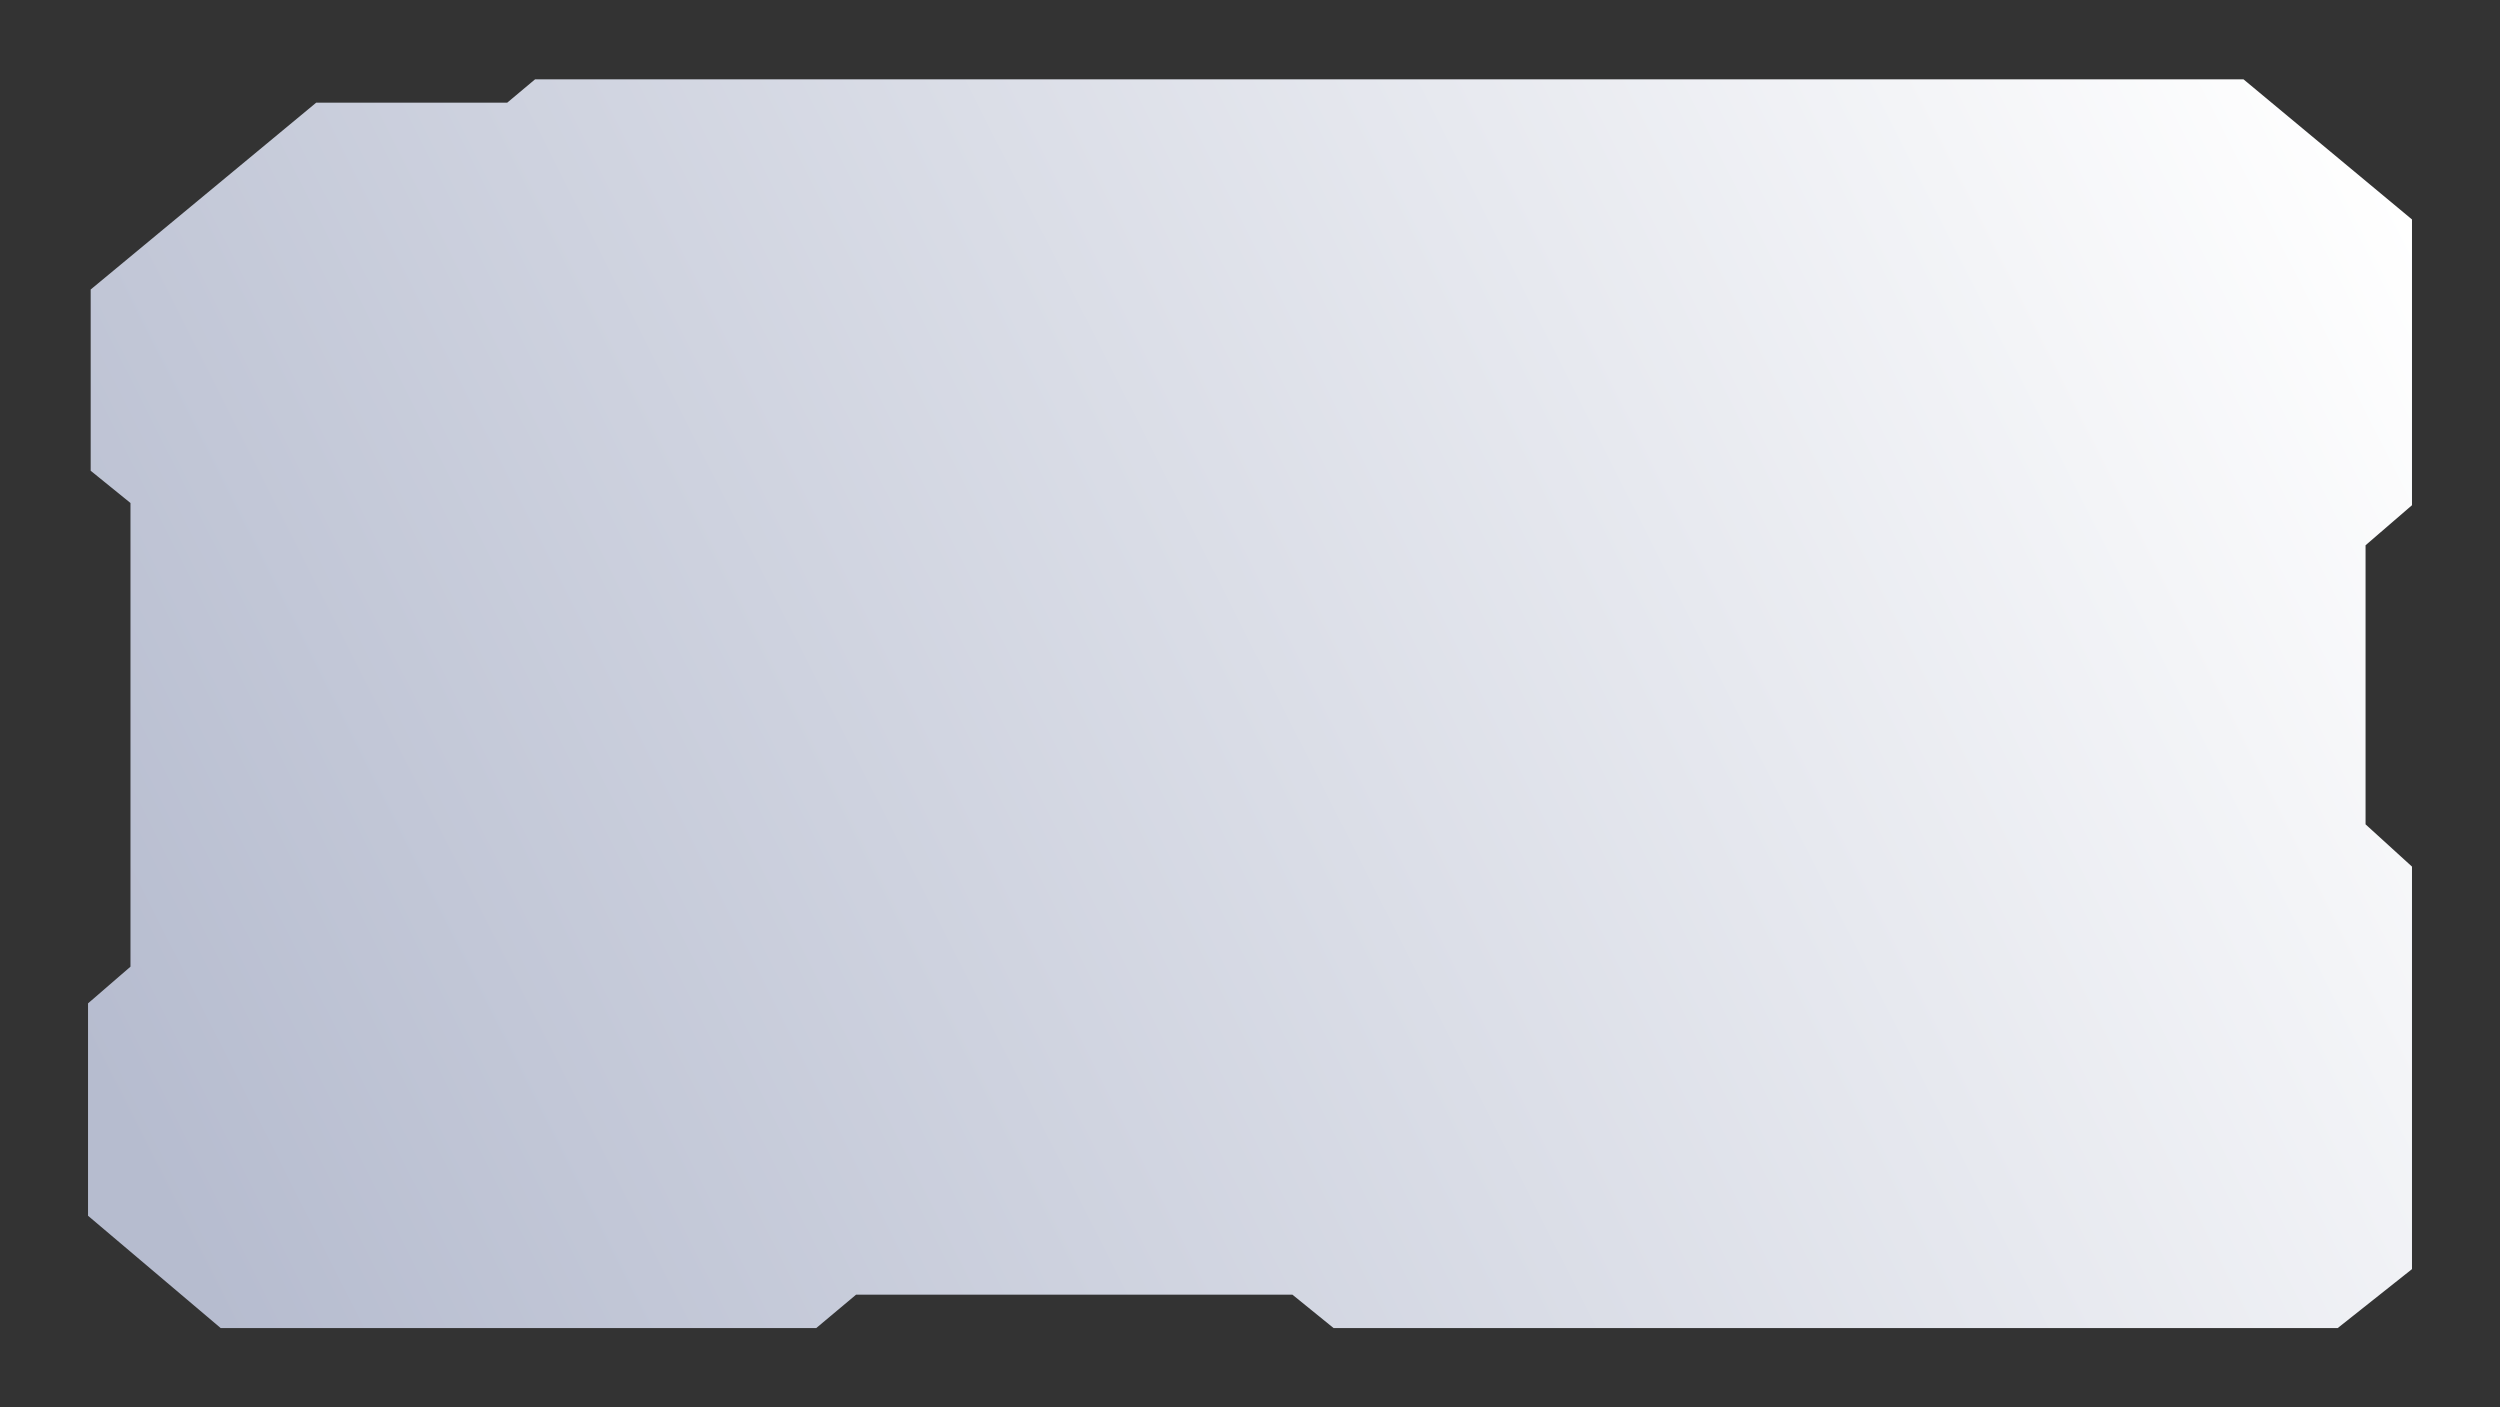 <svg width="1922" height="1082" version="1.1" viewBox="0 0 1922 1082" xml:space="preserve" xmlns="http://www.w3.org/2000/svg" xmlns:xlink="http://www.w3.org/1999/xlink"><rect x="0" y="0" width="1922" height="1082" fill="#333333" stroke="none"/><defs><linearGradient id="linearGradient5" x1="169.65" x2="1854.3" y1="1021" y2="168.71" gradientUnits="userSpaceOnUse"><stop stop-color="#b6bccf" offset="0"/><stop stop-color="#fff" offset="1"/></linearGradient></defs><path id="centerContainer" d="m411.34 61-21.414 17.951h-146.85l-173.36 143.62v139.34l30.594 24.791v356.48l-32.633 28.211v163.28l101.98 86.338h457.88l30.594-25.645h335.51l31.614 25.645h771.98l57.1-45.305v-309.46l-35.69-32.484v-214.57l35.69-30.774v-219.7l-129.51-107.71h-611.87-36.62-167.24-29.672z" fill="url(#linearGradient5)" stroke-opacity="0"/></svg>
